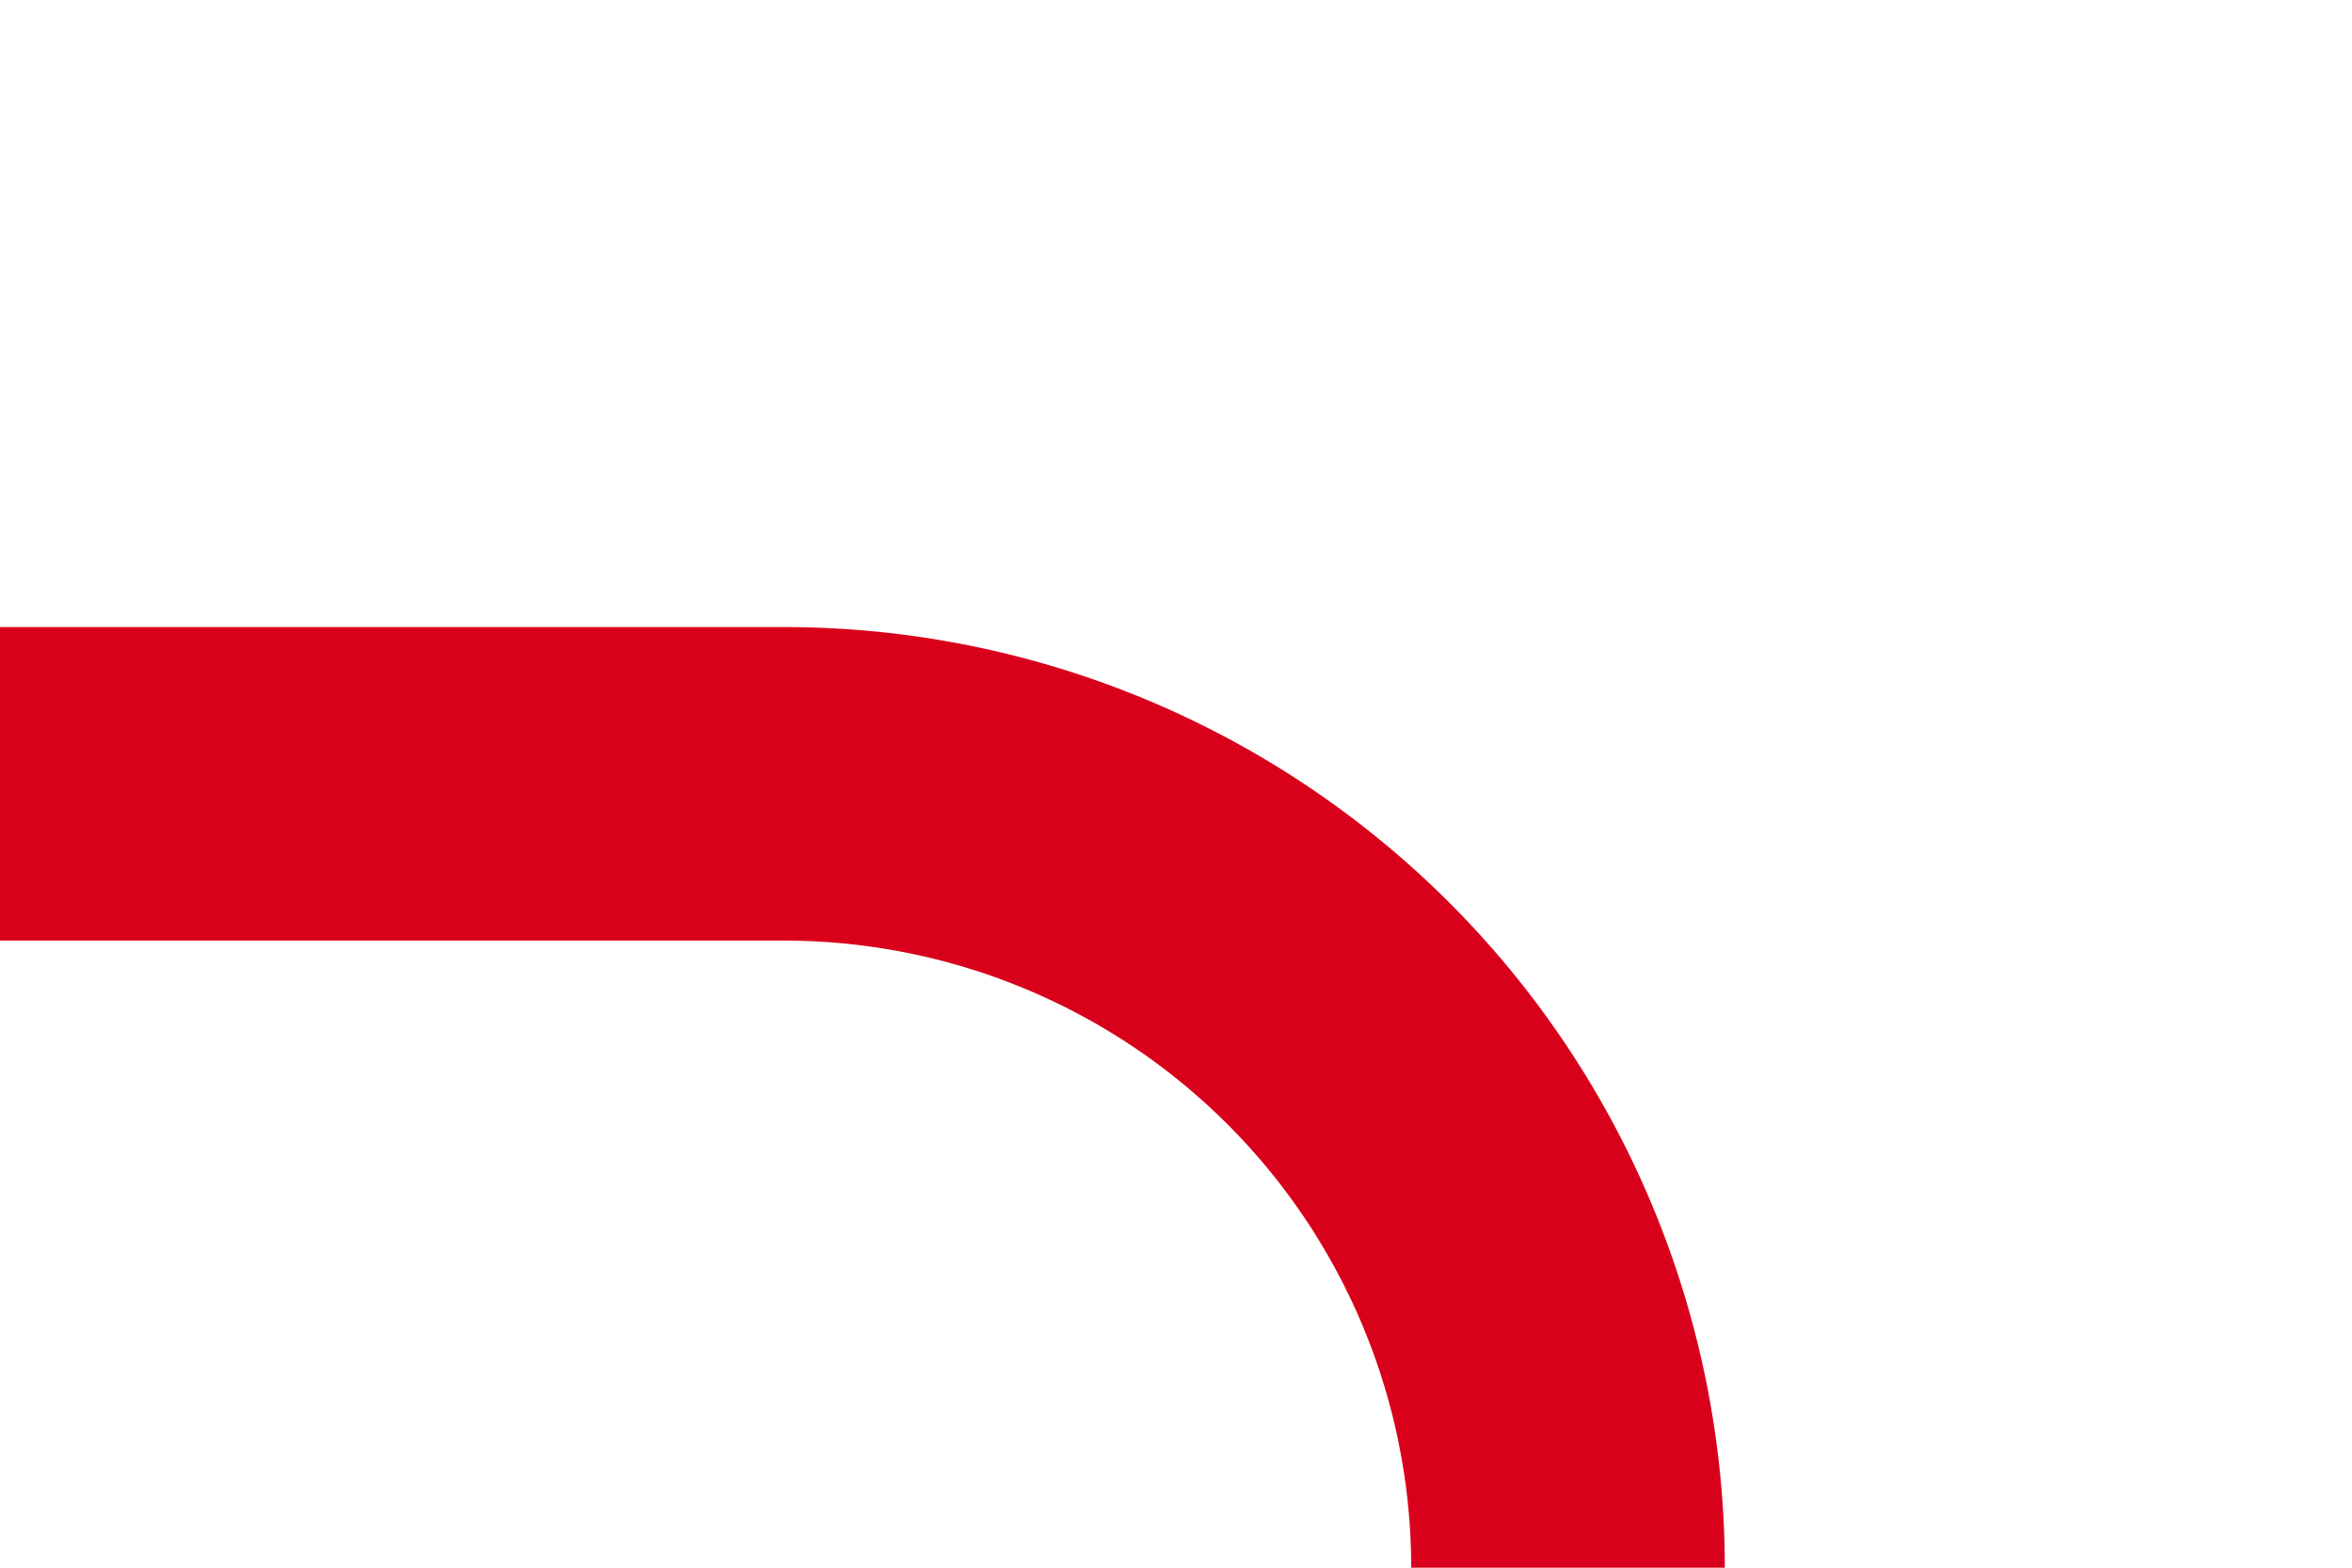 ﻿<?xml version="1.0" encoding="utf-8"?>
<svg version="1.1" xmlns:xlink="http://www.w3.org/1999/xlink" width="15px" height="10px" preserveAspectRatio="xMinYMid meet" viewBox="878 1047  15 8" xmlns="http://www.w3.org/2000/svg">
  <path d="M 878 1051  L 883 1051  A 5 5 0 0 1 888 1056 L 888 1068  A 5 5 0 0 0 893 1073 L 1375 1073  A 5 5 0 0 1 1380 1078 L 1380 1410  A 5 5 0 0 0 1385 1415 L 1415 1415  " stroke-width="2" stroke="#d9001b" fill="none" />
  <path d="M 1413 1424.5  L 1427 1415  L 1413 1405.5  L 1413 1424.5  Z " fill-rule="nonzero" fill="#d9001b" stroke="none" />
</svg>